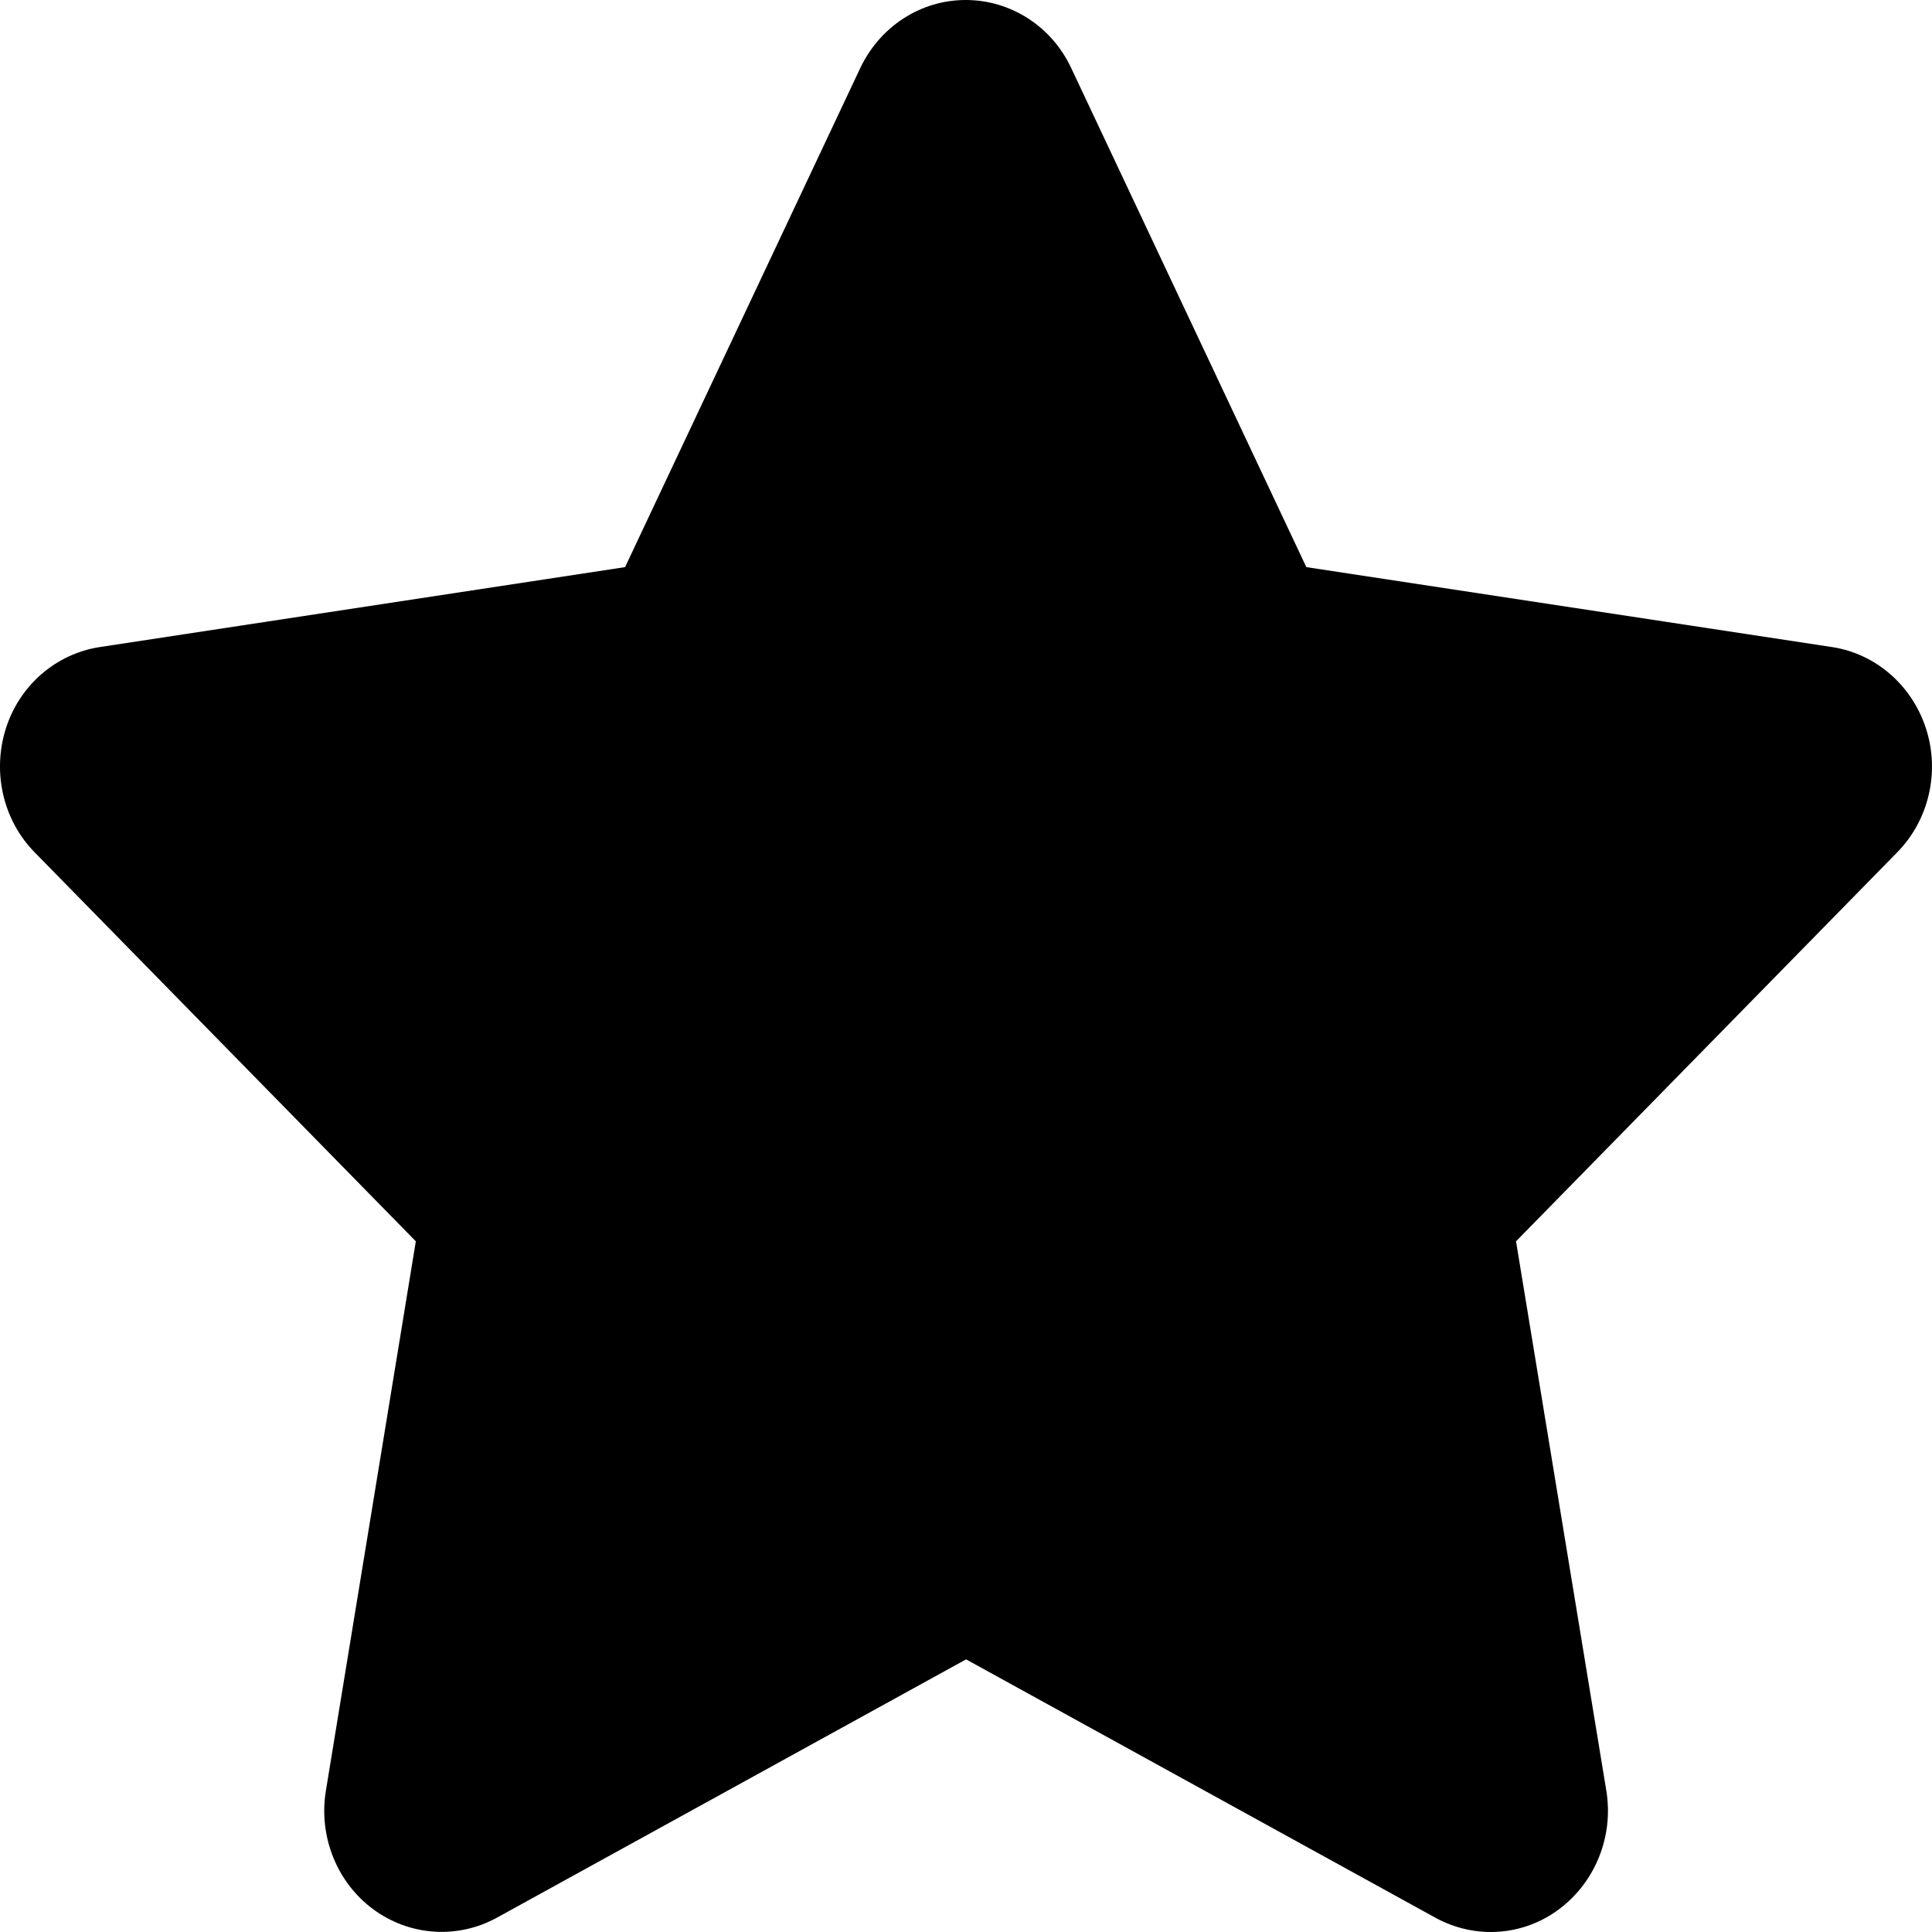 <svg width="26" height="26" viewBox="0 0 26 26" fill="none" xmlns="http://www.w3.org/2000/svg">
<path d="M14.415 0.914C14.153 0.355 13.602 0 12.996 0C12.391 0 11.844 0.355 11.578 0.914L8.412 7.632L1.342 8.708C0.751 8.799 0.259 9.226 0.077 9.81C-0.106 10.394 0.042 11.039 0.466 11.47L5.596 16.705L4.385 24.103C4.286 24.712 4.533 25.332 5.02 25.692C5.507 26.053 6.152 26.099 6.684 25.809L13.001 22.331L19.319 25.809C19.85 26.099 20.495 26.058 20.983 25.692C21.47 25.327 21.716 24.712 21.618 24.103L20.402 16.705L25.532 11.47C25.956 11.039 26.108 10.394 25.921 9.81C25.734 9.226 25.247 8.799 24.656 8.708L17.58 7.632L14.415 0.914Z" fill="black"/>
</svg>
